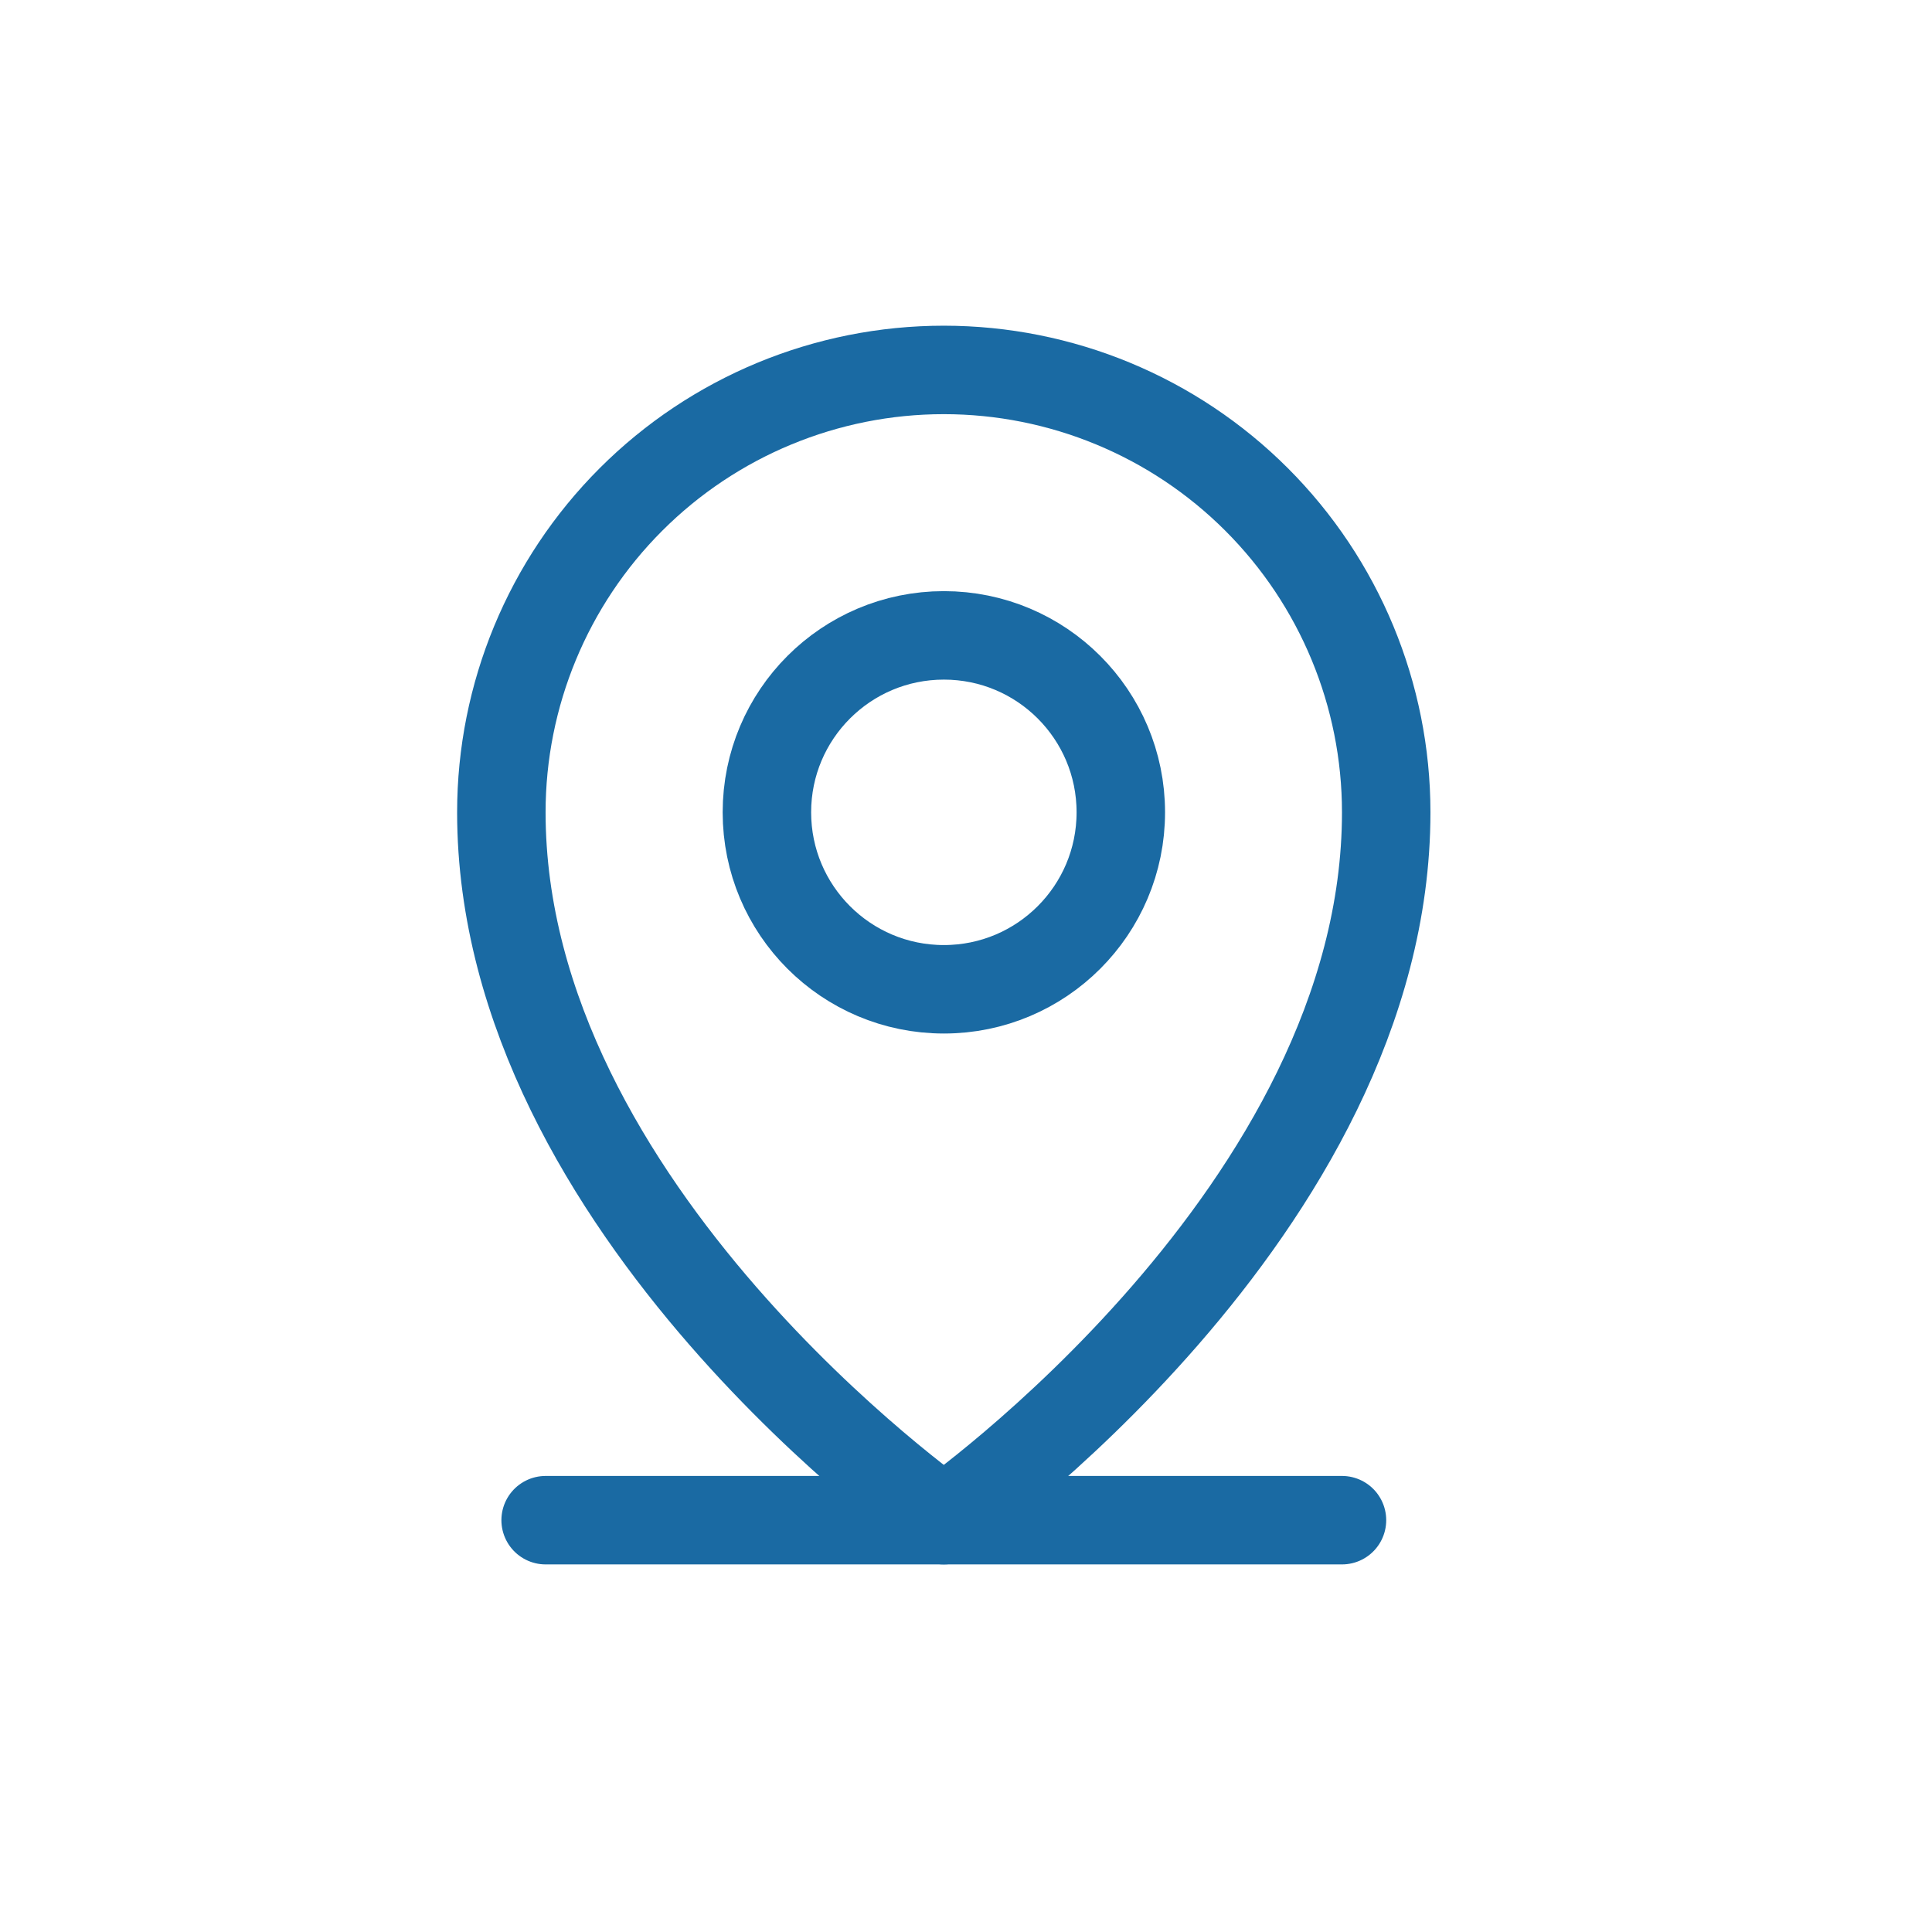 <svg width="38" height="38" viewBox="0 0 38 38" fill="none" xmlns="http://www.w3.org/2000/svg">
<path d="M10.732 29.9H26.395" stroke="#1A6AA3" stroke-width="1.74" stroke-linecap="round" stroke-linejoin="round"/>
<path d="M18.565 19.458C20.487 19.458 22.045 17.9 22.045 15.977C22.045 14.055 20.487 12.497 18.565 12.497C16.642 12.497 15.084 14.055 15.084 15.977C15.084 17.9 16.642 19.458 18.565 19.458Z" stroke="#1A6AA3" stroke-width="1.74" stroke-linecap="round" stroke-linejoin="round"/>
<path d="M27.265 15.977C27.265 23.809 18.563 29.9 18.563 29.9C18.563 29.9 9.861 23.809 9.861 15.977C9.861 13.669 10.778 11.456 12.41 9.824C14.042 8.192 16.255 7.276 18.563 7.276C20.871 7.276 23.084 8.192 24.716 9.824C26.348 11.456 27.265 13.669 27.265 15.977Z" stroke="#1A6AA3" stroke-width="1.74" stroke-linecap="round" stroke-linejoin="round"/>
</svg>
